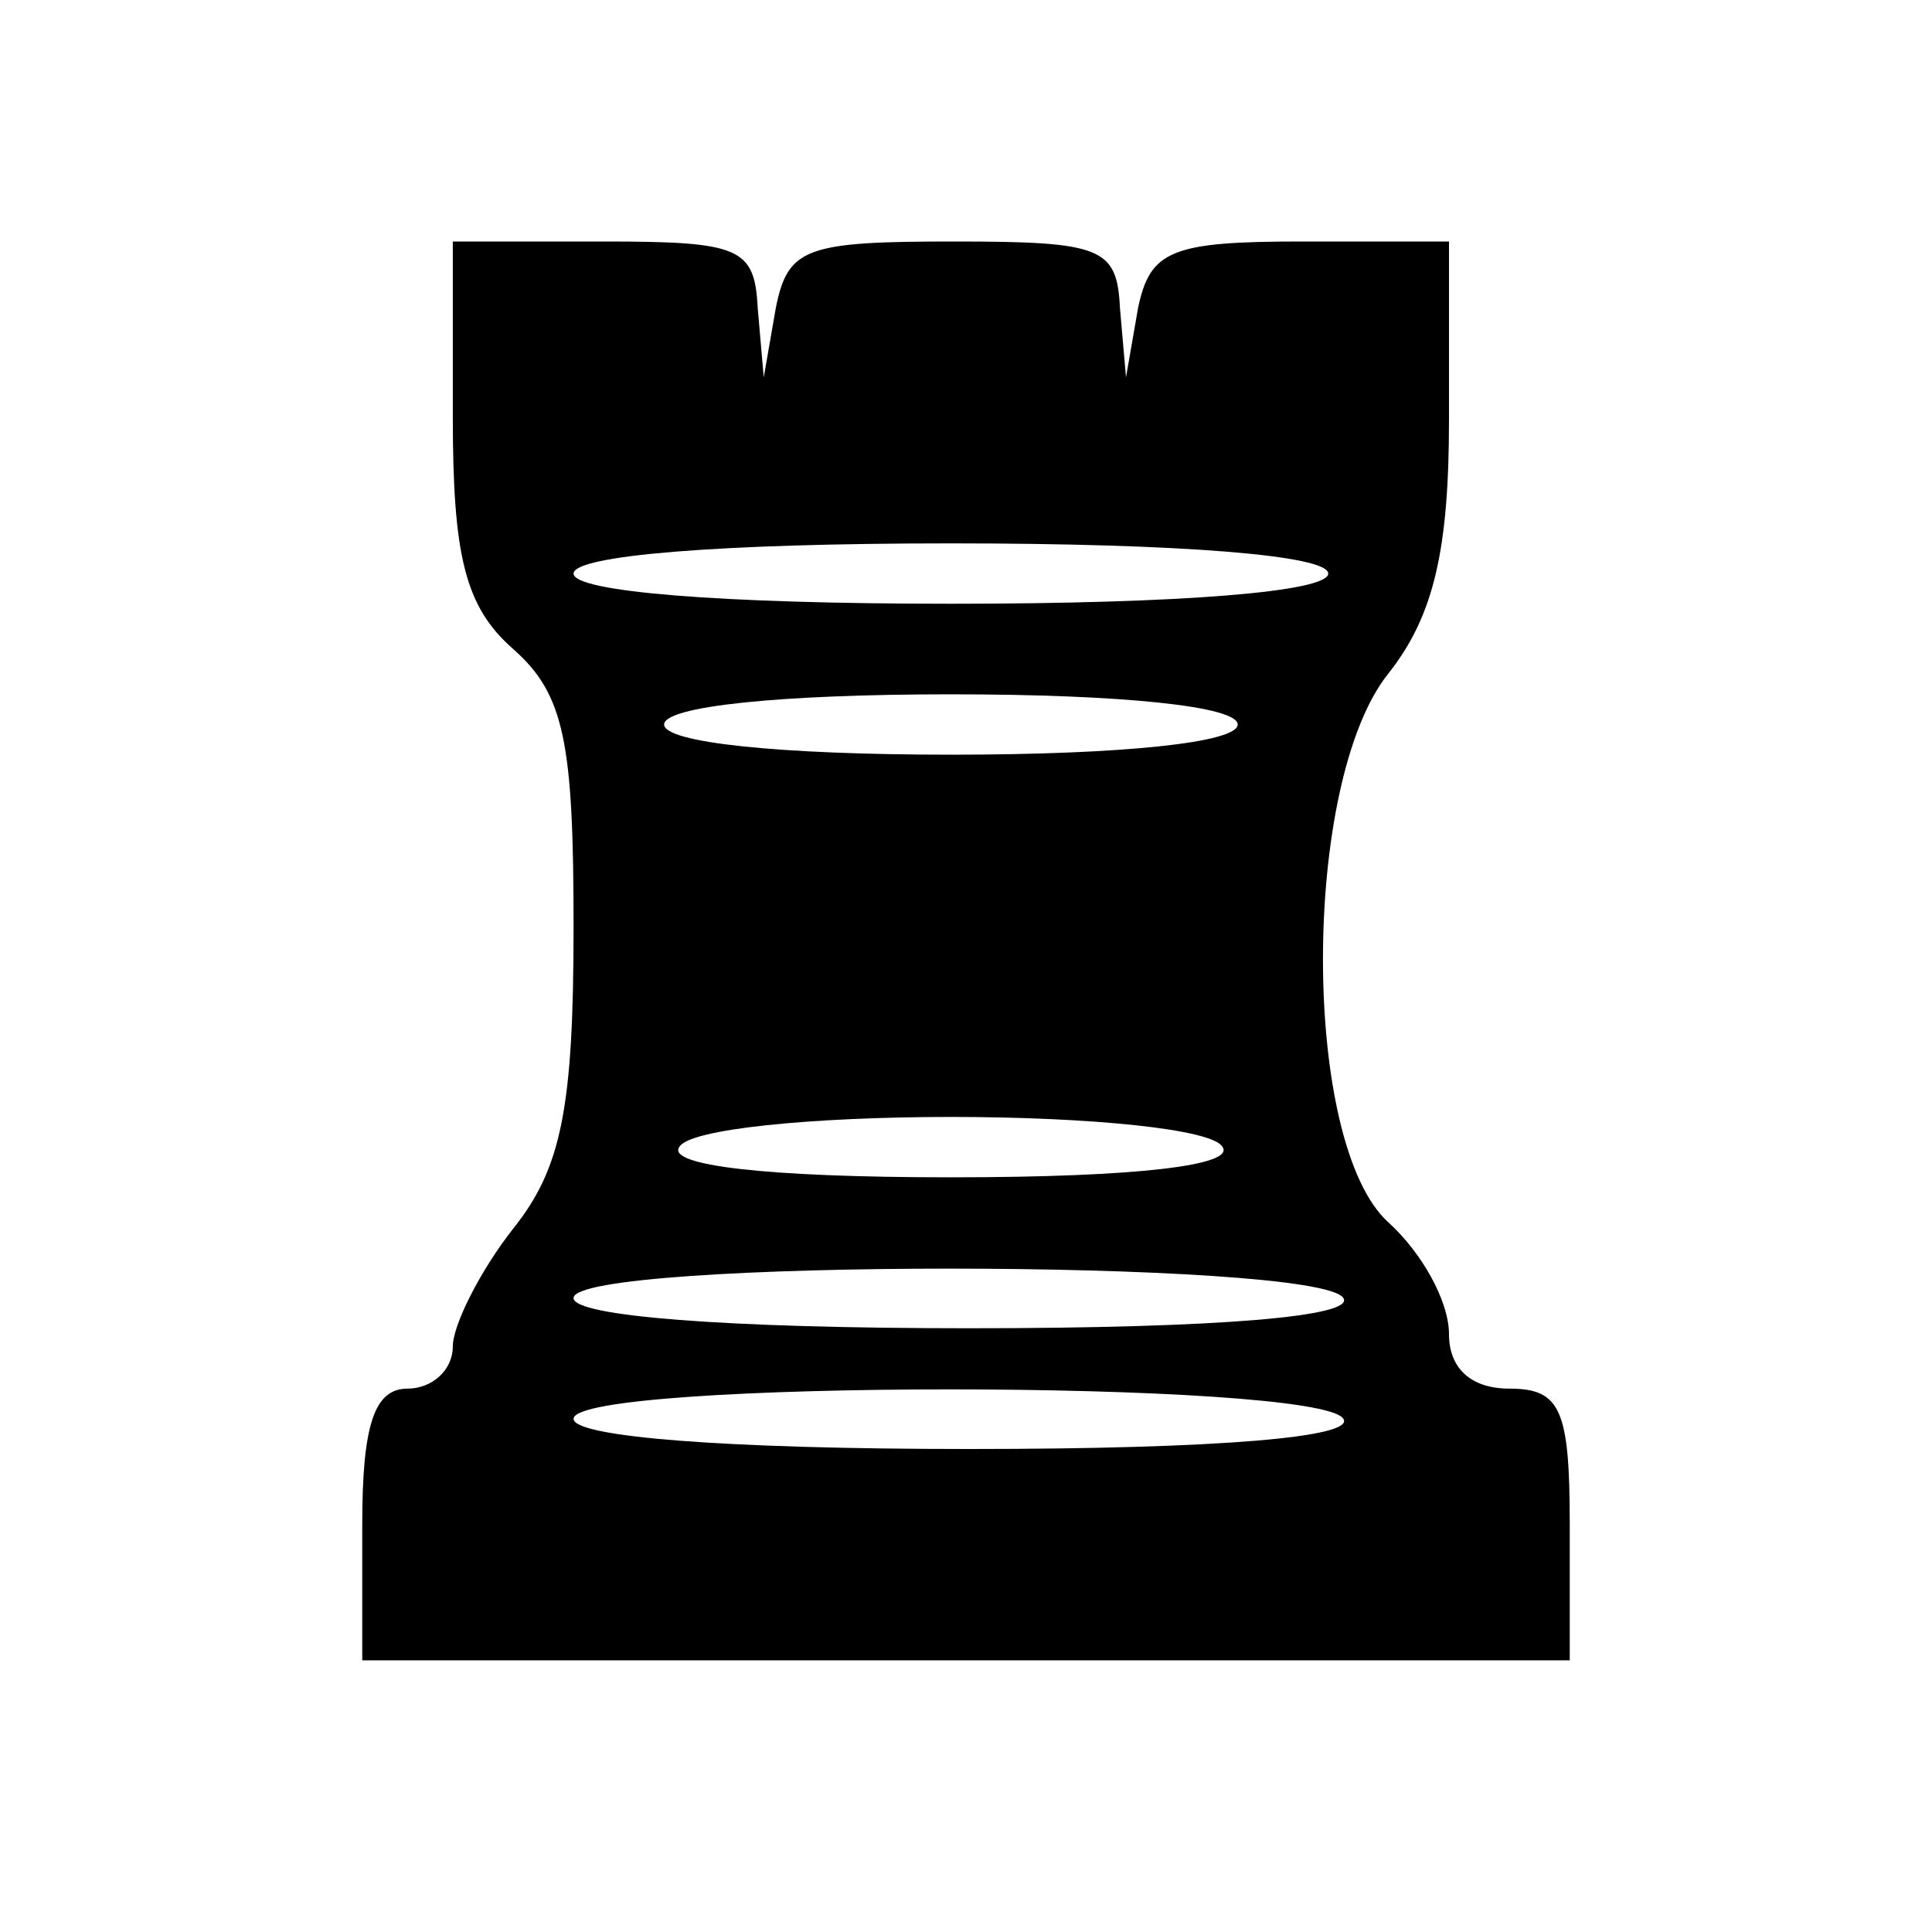 <?xml version="1.0" standalone="no"?>
<!DOCTYPE svg PUBLIC "-//W3C//DTD SVG 20010904//EN"
 "http://www.w3.org/TR/2001/REC-SVG-20010904/DTD/svg10.dtd">
<svg version="1.0" xmlns="http://www.w3.org/2000/svg"
 width="64pt" height="64pt" viewBox="0 0 64 64"
 preserveAspectRatio="xMidYMid meet">

<g transform="translate(0,64) scale(0.1,-0.1)"
fill="#000000" stroke="none">
<path d="M150 502 c0 -46 4 -63 20 -77 17 -15 20 -31 20 -92 0 -60 -4 -80 -20
-100 -11 -14 -20 -32 -20 -39 0 -8 -7 -14 -15 -14 -11 0 -15 -12 -15 -45 l0
-45 200 0 200 0 0 45 c0 38 -3 45 -20 45 -13 0 -20 7 -20 18 0 11 -9 27 -20
37 -29 26 -29 146 0 182 15 19 20 41 20 84 l0 59 -49 0 c-43 0 -50 -3 -54 -22
l-4 -23 -2 23 c-1 20 -6 22 -55 22 -49 0 -55 -2 -59 -22 l-4 -23 -2 23 c-1 20
-6 22 -51 22 l-50 0 0 -58z m290 -52 c0 -6 -48 -10 -125 -10 -77 0 -125 4
-125 10 0 6 48 10 125 10 77 0 125 -4 125 -10z m-30 -50 c0 -6 -38 -10 -95
-10 -57 0 -95 4 -95 10 0 6 38 10 95 10 57 0 95 -4 95 -10z m-5 -140 c4 -6
-28 -10 -90 -10 -62 0 -94 4 -90 10 3 6 44 10 90 10 46 0 87 -4 90 -10z m40
-50 c4 -6 -40 -10 -124 -10 -81 0 -131 4 -131 10 0 13 247 13 255 0z m0 -40
c4 -6 -40 -10 -124 -10 -81 0 -131 4 -131 10 0 13 247 13 255 0z"/>
</g>
</svg>
